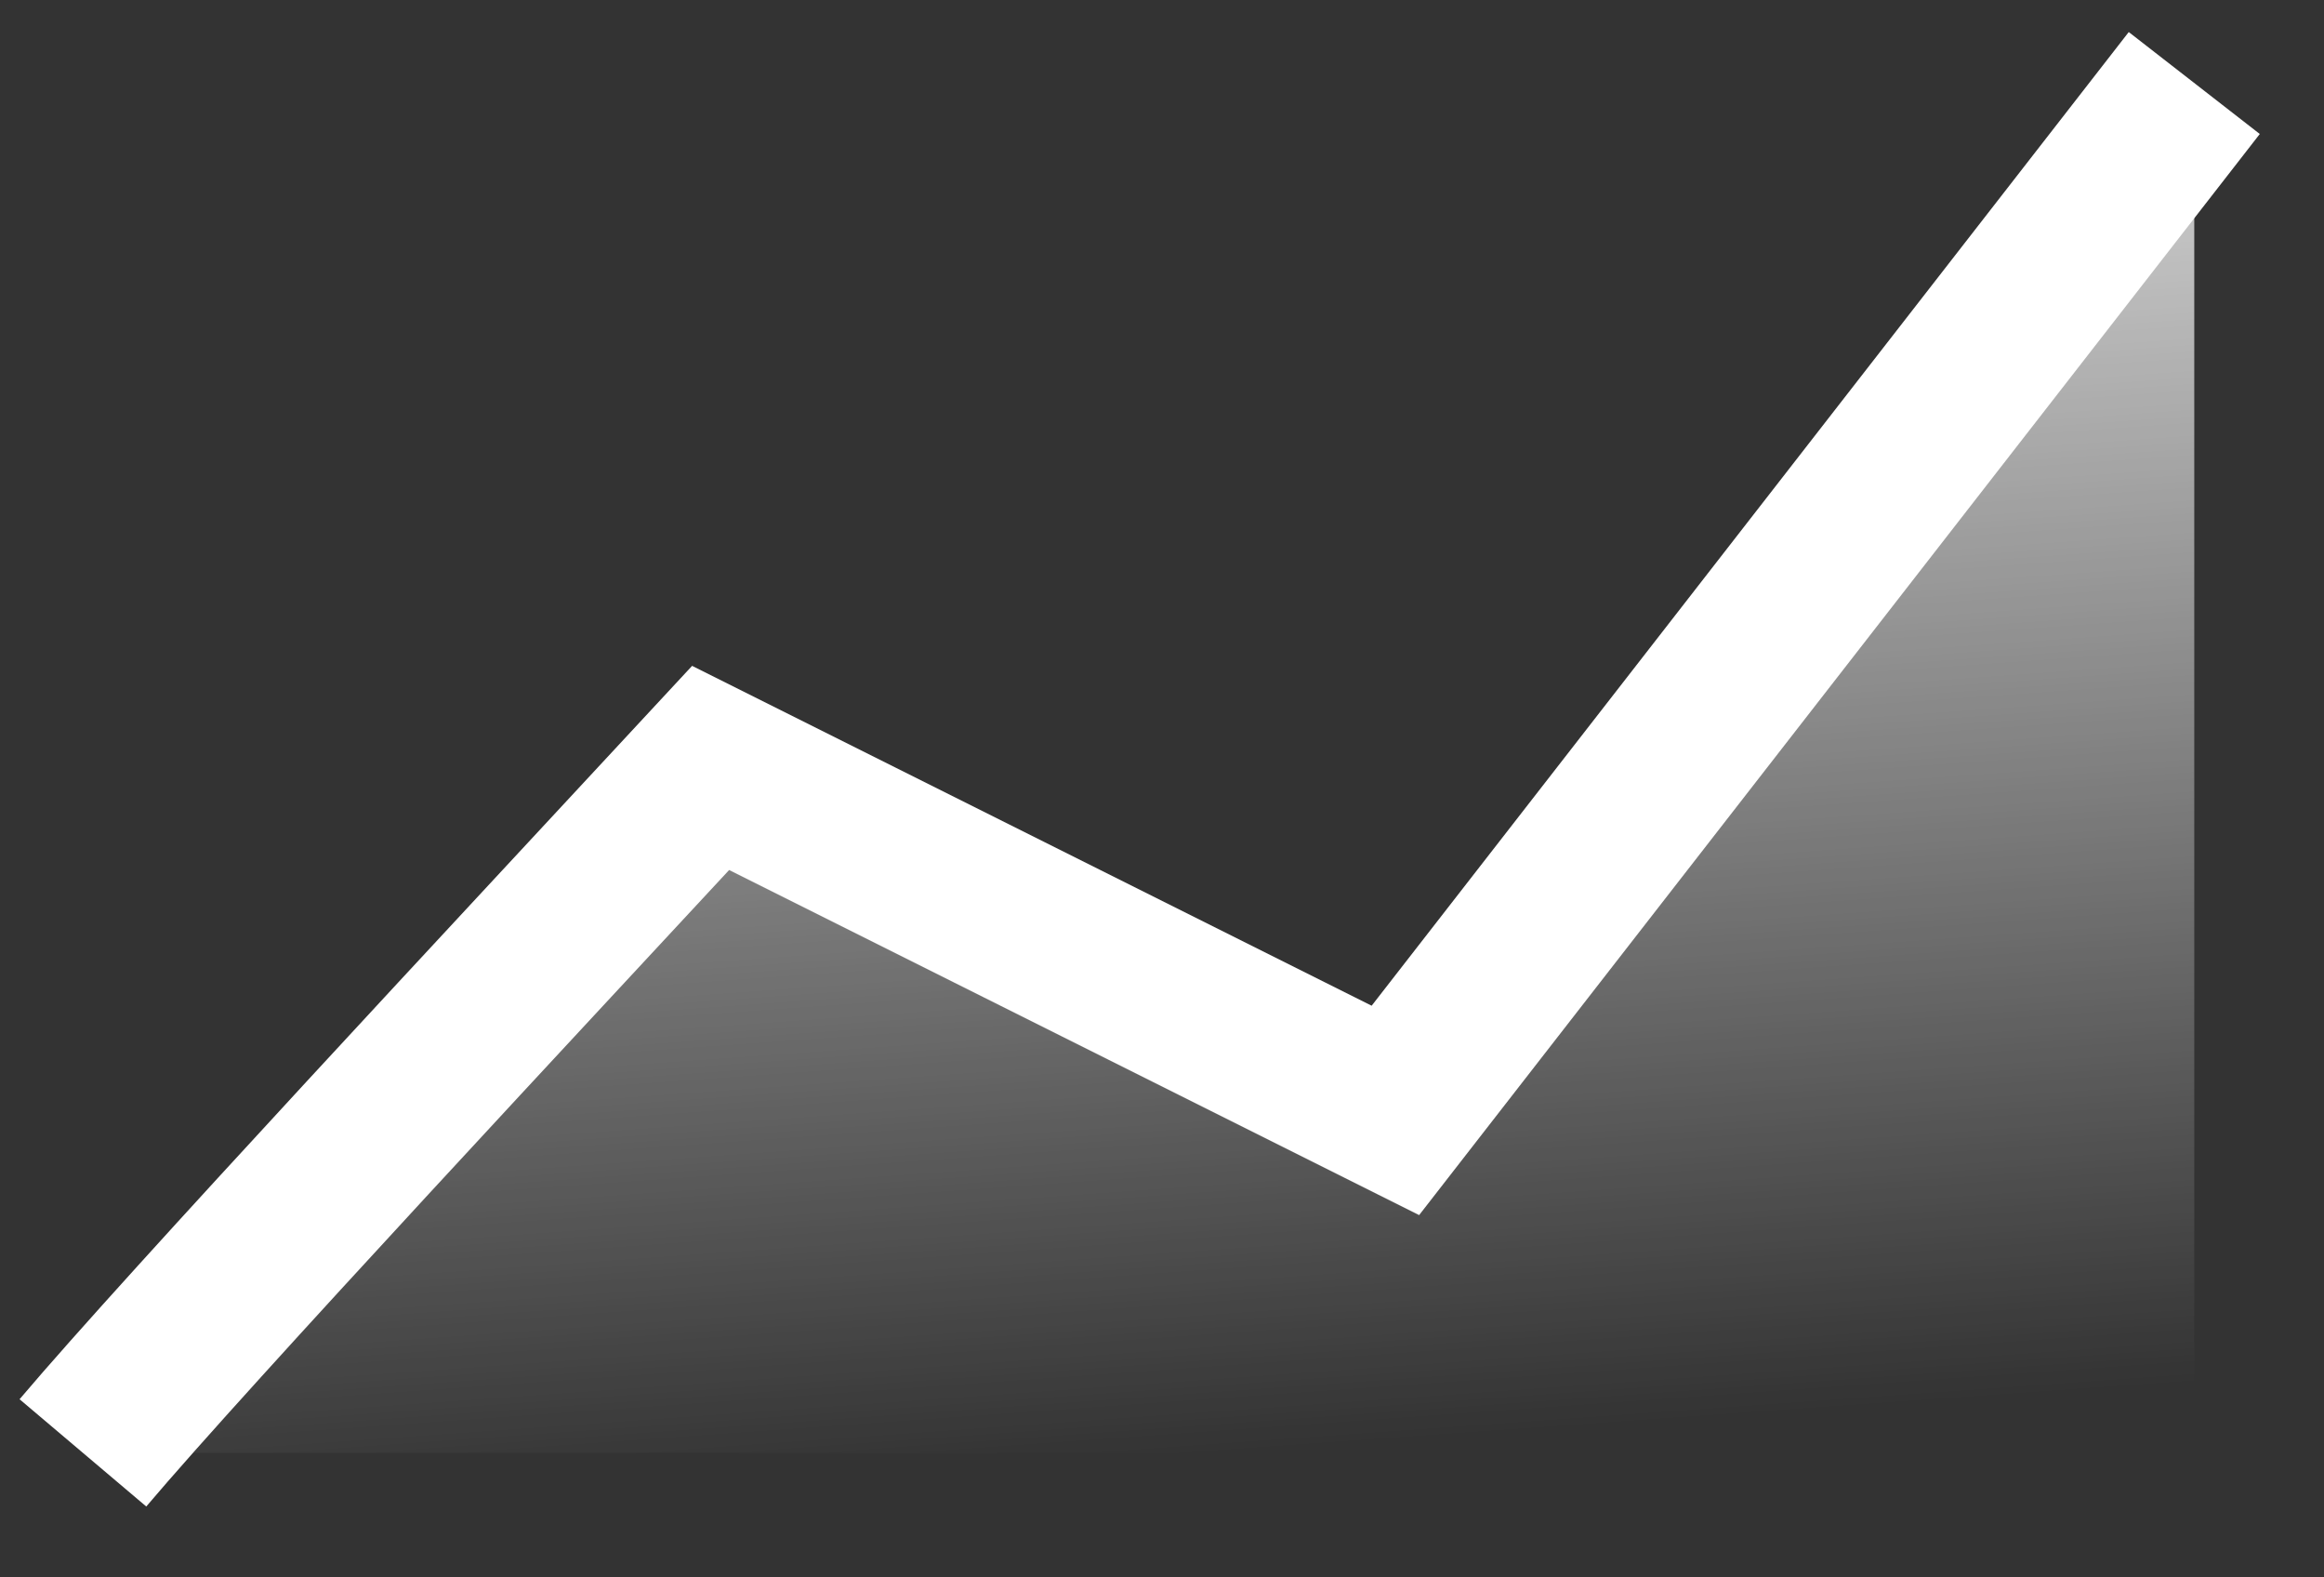 <svg width="28" height="19" viewBox="0 0 28 19" fill="none" xmlns="http://www.w3.org/2000/svg">
<rect x="0" y="0" width="28" height="19" fill="#333333" stroke="none"/>
<path d="M8.562 9.25C6.358 11.626 2.261 16.009 0.999 17.5H26.437V1L16.812 13.375L8.562 9.25Z" fill="url(#paint0_linear_43_39)"/>
<path d="M0.999 17.5C2.261 16.009 6.358 11.626 8.562 9.25L16.812 13.375L26.437 1" stroke="white" stroke-width="2"/>
<defs>
<linearGradient id="paint0_linear_43_39" x1="13.718" y1="3.062" x2="14.749" y2="17.5" gradientUnits="userSpaceOnUse">
<stop stop-color="white" stop-opacity="0.73"/>
<stop offset="1" stop-color="white" stop-opacity="0"/>
</linearGradient>
</defs>
</svg>
